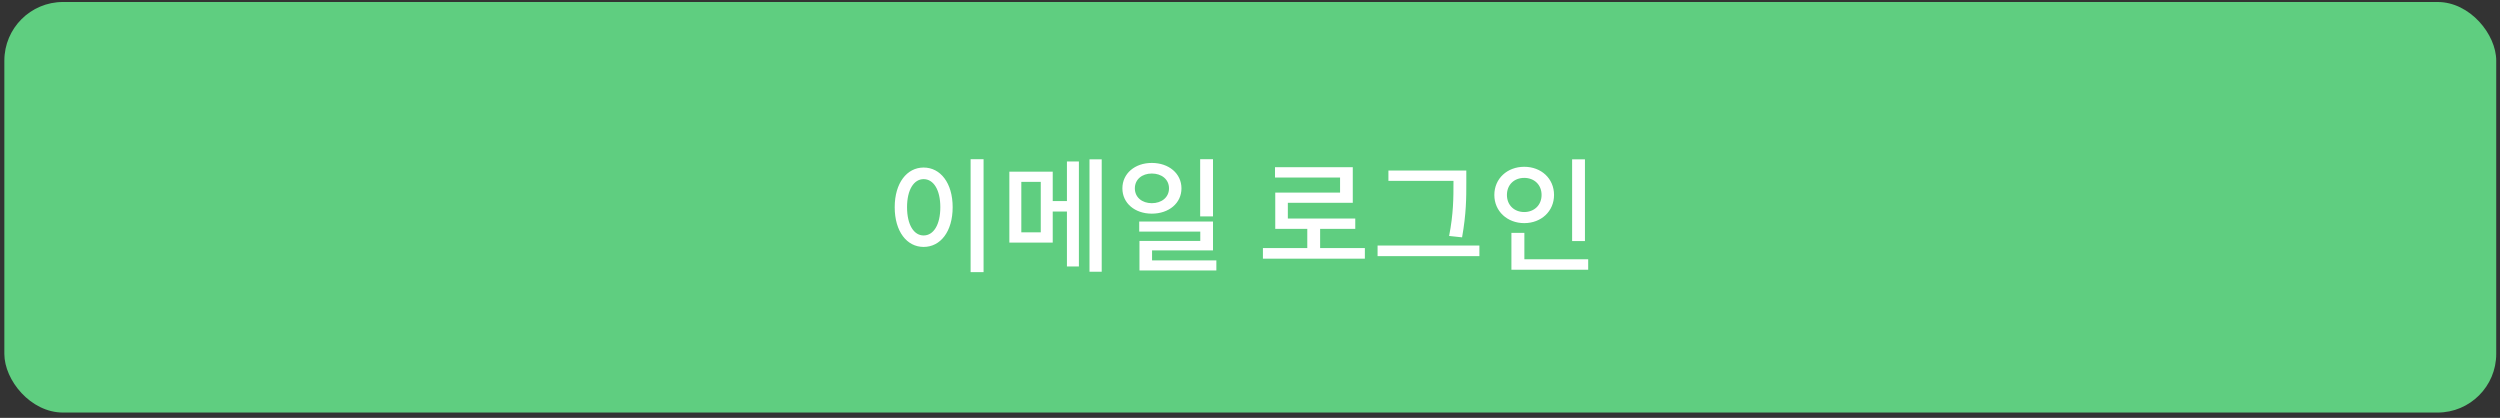<svg width="341" height="57" viewBox="0 0 341 57" fill="none" xmlns="http://www.w3.org/2000/svg">
<rect x="0" y="0" width="341" height="57" fill="#333333" stroke="none"/>
<rect x="0.593" y="0.272" width="339.893" height="56" rx="8" fill="#5FCE80"/>
<path d="M132.391 21.713V37.115H134.159V21.713H132.391ZM125.982 22.852C123.704 22.852 122.038 24.96 122.038 28.259C122.038 31.59 123.704 33.681 125.982 33.681C128.277 33.681 129.943 31.59 129.943 28.259C129.943 24.96 128.277 22.852 125.982 22.852ZM125.982 24.433C127.325 24.433 128.26 25.878 128.26 28.259C128.26 30.672 127.325 32.117 125.982 32.117C124.656 32.117 123.721 30.672 123.721 28.259C123.721 25.878 124.656 24.433 125.982 24.433ZM141.96 31.692H139.308V24.808H141.96V31.692ZM145.53 27.425H143.592V23.413H137.676V33.087H143.592V28.854H145.53V36.35H147.162V22.02H145.53V27.425ZM148.607 21.73V37.065H150.273V21.73H148.607ZM165.453 21.713H163.702V29.517H165.453V21.713ZM154.794 25.692C154.794 24.468 155.78 23.669 157.106 23.669C158.449 23.669 159.452 24.468 159.452 25.692C159.452 26.916 158.449 27.715 157.106 27.715C155.78 27.715 154.794 26.916 154.794 25.692ZM161.152 25.692C161.152 23.669 159.435 22.224 157.106 22.224C154.794 22.224 153.094 23.669 153.094 25.692C153.094 27.715 154.794 29.142 157.106 29.142C159.435 29.142 161.152 27.715 161.152 25.692ZM157.14 35.517V34.157H165.453V30.213H155.389V31.59H163.719V32.865H155.423V36.895H165.912V35.517H157.14ZM180.065 33.834V31.216H184.859V29.805H175.662V27.663H184.519V22.802H173.911V24.212H182.785V26.27H173.945V31.216H178.314V33.834H172.262V35.279H186.168V33.834H180.065ZM198.254 24.91C198.254 26.898 198.254 29.16 197.659 32.185L199.427 32.373C200.005 29.125 200.005 26.966 200.005 24.91V23.261H189.38V24.672H198.254V24.91ZM187.901 33.495V34.94H201.79V33.495H187.901ZM216.187 21.73H214.436V32.883H216.187V21.73ZM205.545 26.593C205.545 25.181 206.548 24.264 207.908 24.264C209.251 24.264 210.271 25.181 210.271 26.593C210.271 27.986 209.251 28.922 207.908 28.922C206.548 28.922 205.545 27.986 205.545 26.593ZM211.971 26.593C211.971 24.349 210.22 22.75 207.908 22.75C205.596 22.75 203.828 24.349 203.828 26.593C203.828 28.82 205.596 30.434 207.908 30.434C210.22 30.434 211.971 28.82 211.971 26.593ZM207.925 35.364V31.761H206.157V36.792H216.629V35.364H207.925Z" fill="white"/>
</svg>
